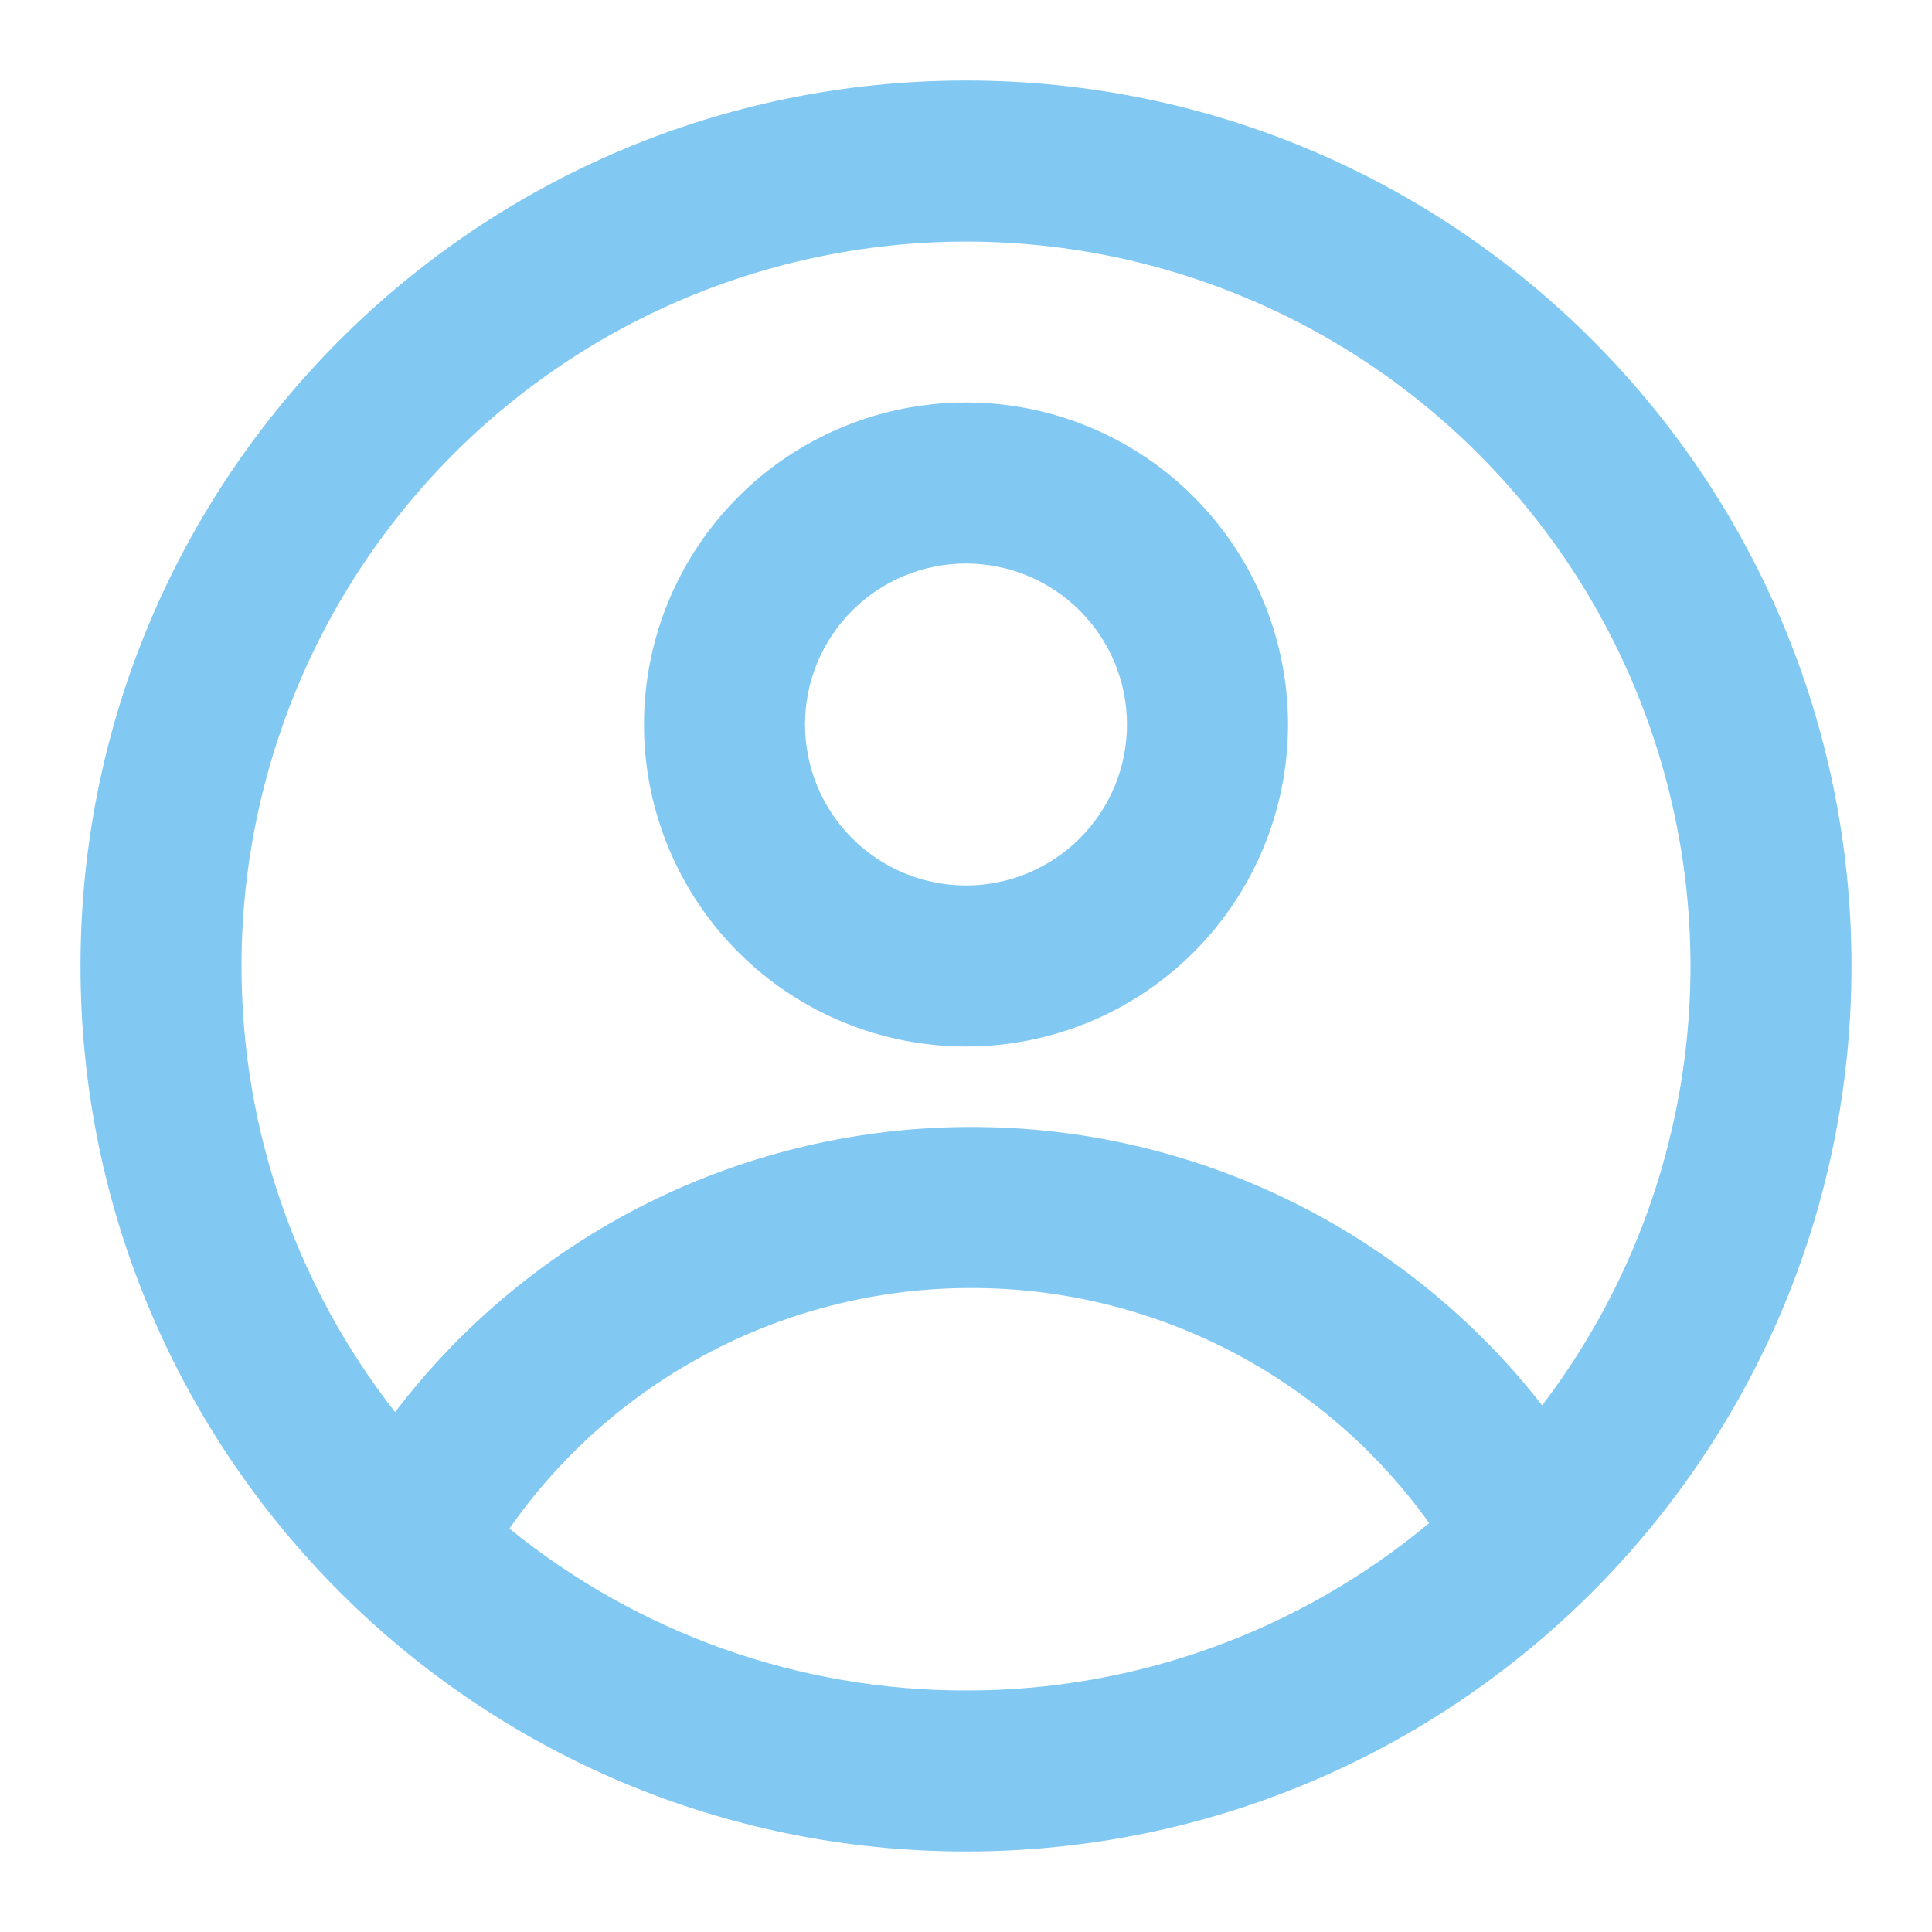 <svg width="34" height="34" viewBox="0 0 34 34" fill="none" xmlns="http://www.w3.org/2000/svg">
<path fill-rule="evenodd" clip-rule="evenodd" d="M22.667 12.75C22.667 14.253 22.07 15.694 21.007 16.757C19.944 17.82 18.503 18.417 17 18.417C15.497 18.417 14.056 17.82 12.993 16.757C11.93 15.694 11.333 14.253 11.333 12.75C11.333 11.247 11.93 9.806 12.993 8.743C14.056 7.68 15.497 7.083 17 7.083C18.503 7.083 19.944 7.68 21.007 8.743C22.07 9.806 22.667 11.247 22.667 12.75ZM19.833 12.75C19.833 13.501 19.535 14.222 19.003 14.753C18.472 15.285 17.751 15.583 17 15.583C16.248 15.583 15.528 15.285 14.996 14.753C14.465 14.222 14.167 13.501 14.167 12.75C14.167 11.998 14.465 11.278 14.996 10.746C15.528 10.215 16.248 9.917 17 9.917C17.751 9.917 18.472 10.215 19.003 10.746C19.535 11.278 19.833 11.998 19.833 12.75Z" fill="#81C8F2"/>
<path fill-rule="evenodd" clip-rule="evenodd" d="M17 1.417C8.394 1.417 1.417 8.394 1.417 17C1.417 25.606 8.394 32.583 17 32.583C25.606 32.583 32.583 25.606 32.583 17C32.583 8.394 25.606 1.417 17 1.417ZM4.25 17C4.25 19.961 5.26 22.686 6.953 24.851C8.142 23.29 9.676 22.024 11.434 21.154C13.193 20.284 15.13 19.832 17.092 19.833C19.029 19.831 20.941 20.272 22.682 21.121C24.423 21.97 25.948 23.205 27.139 24.732C28.366 23.122 29.193 21.243 29.55 19.25C29.907 17.258 29.785 15.209 29.192 13.273C28.6 11.337 27.556 9.57 26.145 8.118C24.735 6.665 22.998 5.57 21.081 4.922C19.163 4.274 17.118 4.092 15.116 4.392C13.113 4.691 11.211 5.462 9.566 6.643C7.922 7.823 6.582 9.378 5.657 11.179C4.733 12.98 4.25 14.976 4.25 17ZM17 29.75C14.073 29.754 11.235 28.747 8.965 26.9C9.878 25.592 11.094 24.524 12.509 23.787C13.924 23.05 15.497 22.666 17.092 22.667C18.668 22.665 20.221 23.04 21.622 23.759C23.024 24.479 24.234 25.522 25.151 26.803C22.864 28.711 19.979 29.754 17 29.75Z" fill="#81C8F2"/>
</svg>
